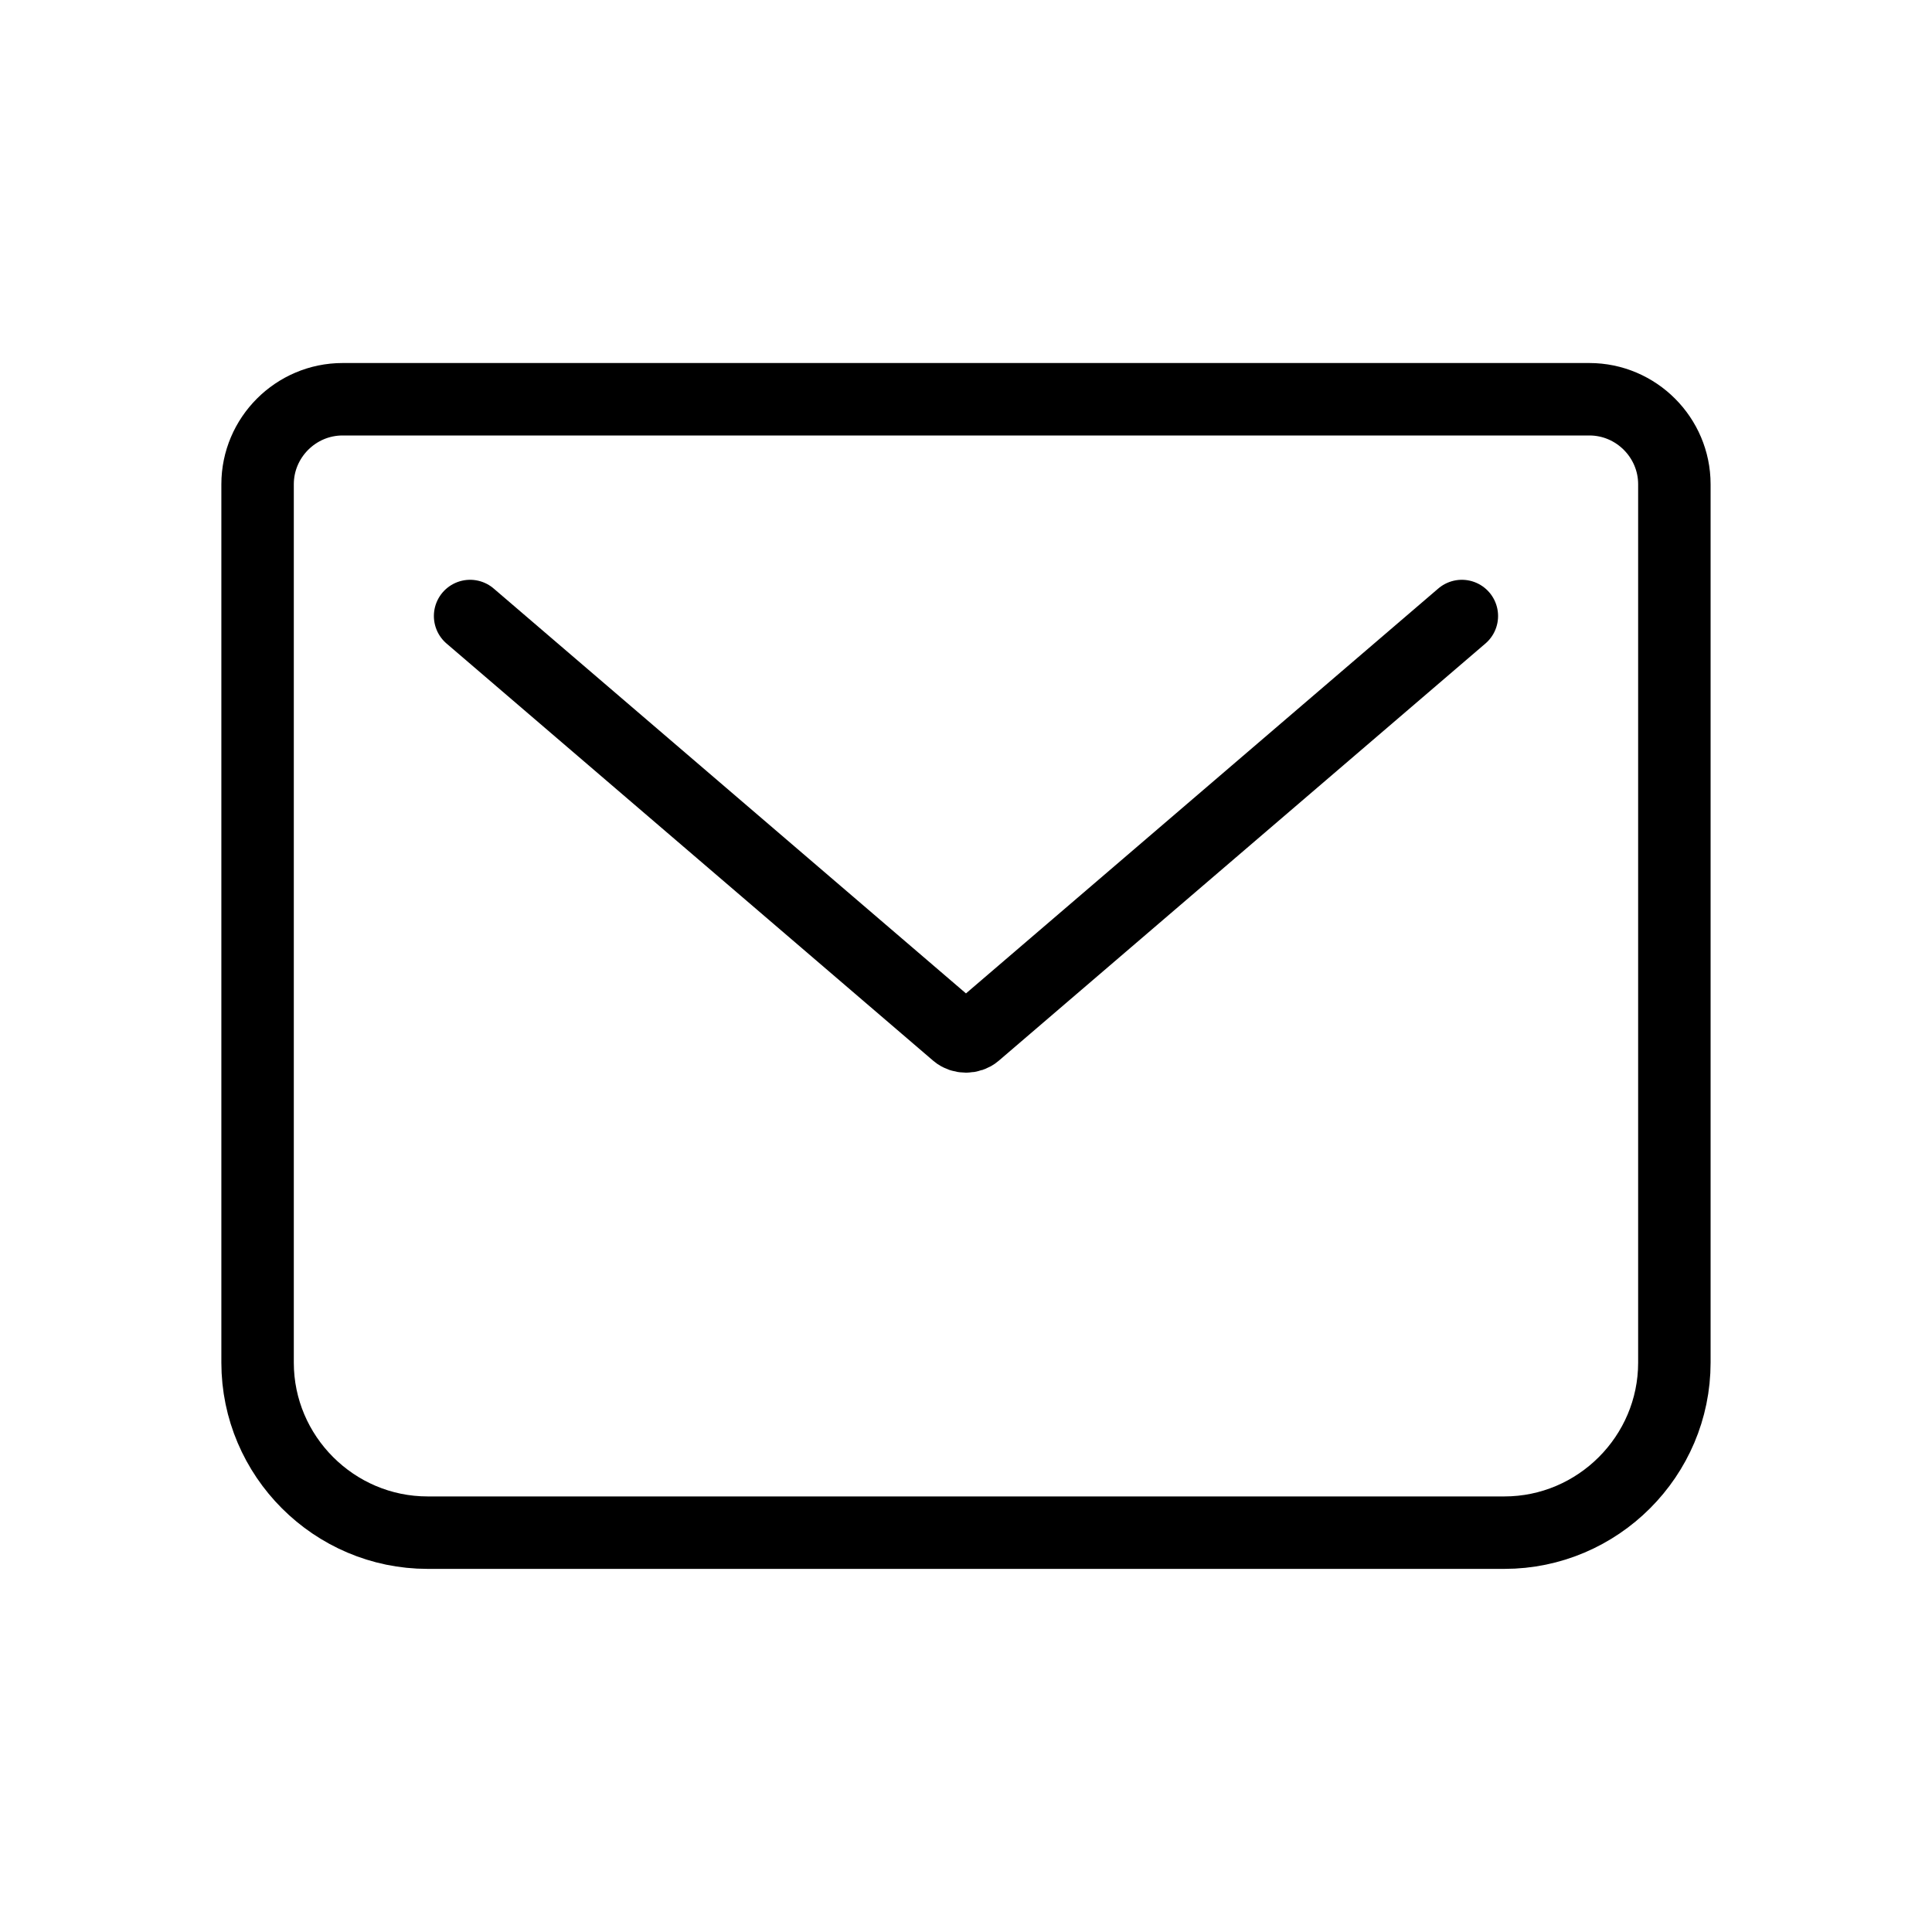<svg width="40" height="40" viewBox="0 0 40 40" fill="none" xmlns="http://www.w3.org/2000/svg">
<path d="M9.733 12.754L19.809 21.392C19.912 21.48 20.088 21.48 20.19 21.392L30.266 12.754M7.093 8.266H32.906C33.874 8.266 34.666 9.058 34.666 10.026V28.212C34.666 30.148 33.082 31.732 31.146 31.732H8.853C6.917 31.732 5.333 30.148 5.333 28.212V10.026C5.333 9.058 6.125 8.266 7.093 8.266Z" stroke="black" stroke-width="1.5" stroke-linecap="round" stroke-linejoin="round"/>
</svg>
